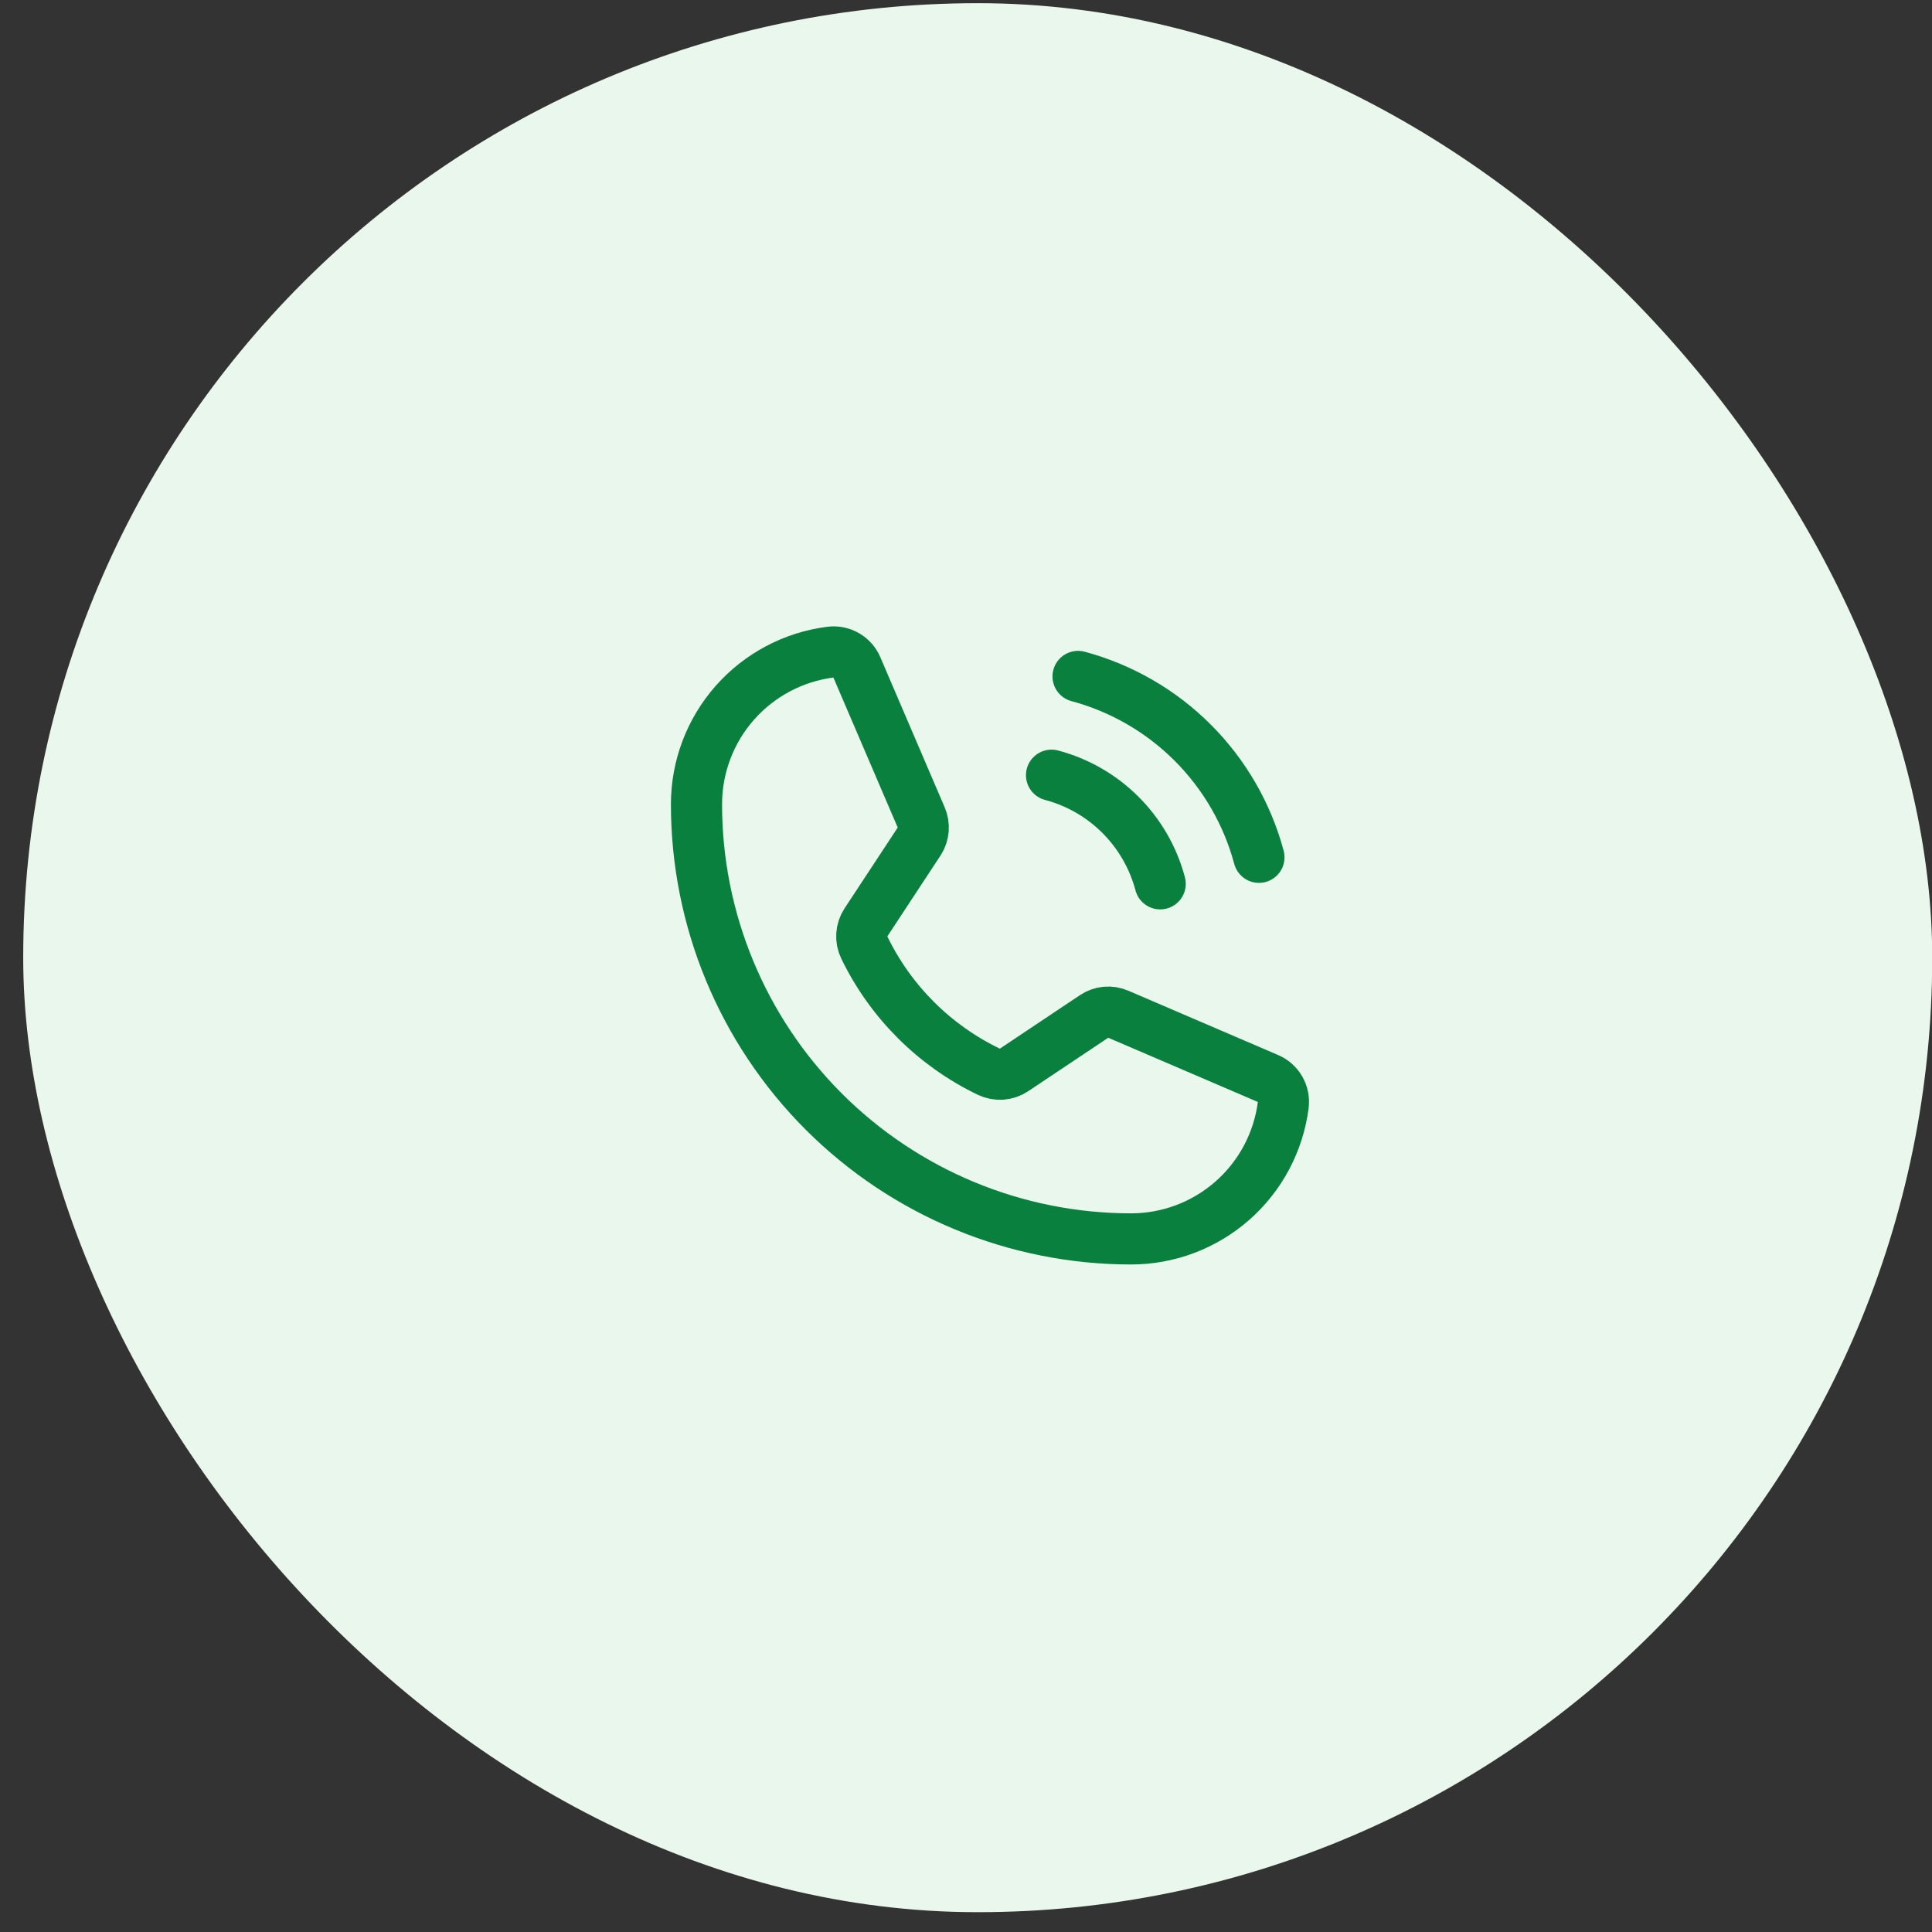 <svg width="62" height="62" viewBox="0 0 62 62" fill="none" xmlns="http://www.w3.org/2000/svg">
<rect x="0" y="0" width="62" height="62" fill="#333333" stroke="none"/>
<rect x="0.745" y="0.102" width="61.262" height="61.262" rx="30.631" fill="#EAF7ED"/>
<path d="M34.596 21.707C35.987 22.081 37.256 22.814 38.275 23.833C39.294 24.852 40.027 26.12 40.401 27.512" stroke="#09803D" stroke-width="1.641" stroke-linecap="round" stroke-linejoin="round"/>
<path d="M33.745 24.877C34.582 25.099 35.346 25.538 35.958 26.151C36.57 26.763 37.01 27.526 37.232 28.363" stroke="#09803D" stroke-width="1.641" stroke-linecap="round" stroke-linejoin="round"/>
<path d="M27.735 30.404C28.579 32.148 29.989 33.554 31.735 34.394C31.863 34.455 32.006 34.481 32.148 34.471C32.29 34.46 32.427 34.412 32.545 34.333L35.109 32.62C35.222 32.543 35.353 32.496 35.489 32.483C35.626 32.471 35.763 32.493 35.888 32.548L40.688 34.609C40.852 34.678 40.989 34.798 41.078 34.952C41.167 35.106 41.203 35.284 41.181 35.461C41.028 36.648 40.449 37.739 39.55 38.53C38.652 39.321 37.496 39.758 36.299 39.758C32.599 39.758 29.052 38.288 26.436 35.673C23.82 33.057 22.351 29.509 22.351 25.81C22.351 24.613 22.787 23.457 23.578 22.558C24.369 21.66 25.46 21.08 26.648 20.928C26.824 20.905 27.003 20.941 27.157 21.03C27.311 21.119 27.431 21.256 27.499 21.42L29.561 26.23C29.614 26.354 29.637 26.488 29.626 26.623C29.615 26.757 29.572 26.886 29.499 27L27.786 29.605C27.71 29.722 27.665 29.858 27.656 29.998C27.647 30.138 27.674 30.278 27.735 30.404V30.404Z" stroke="#09803D" stroke-width="1.641" stroke-linecap="round" stroke-linejoin="round"/>
</svg>
